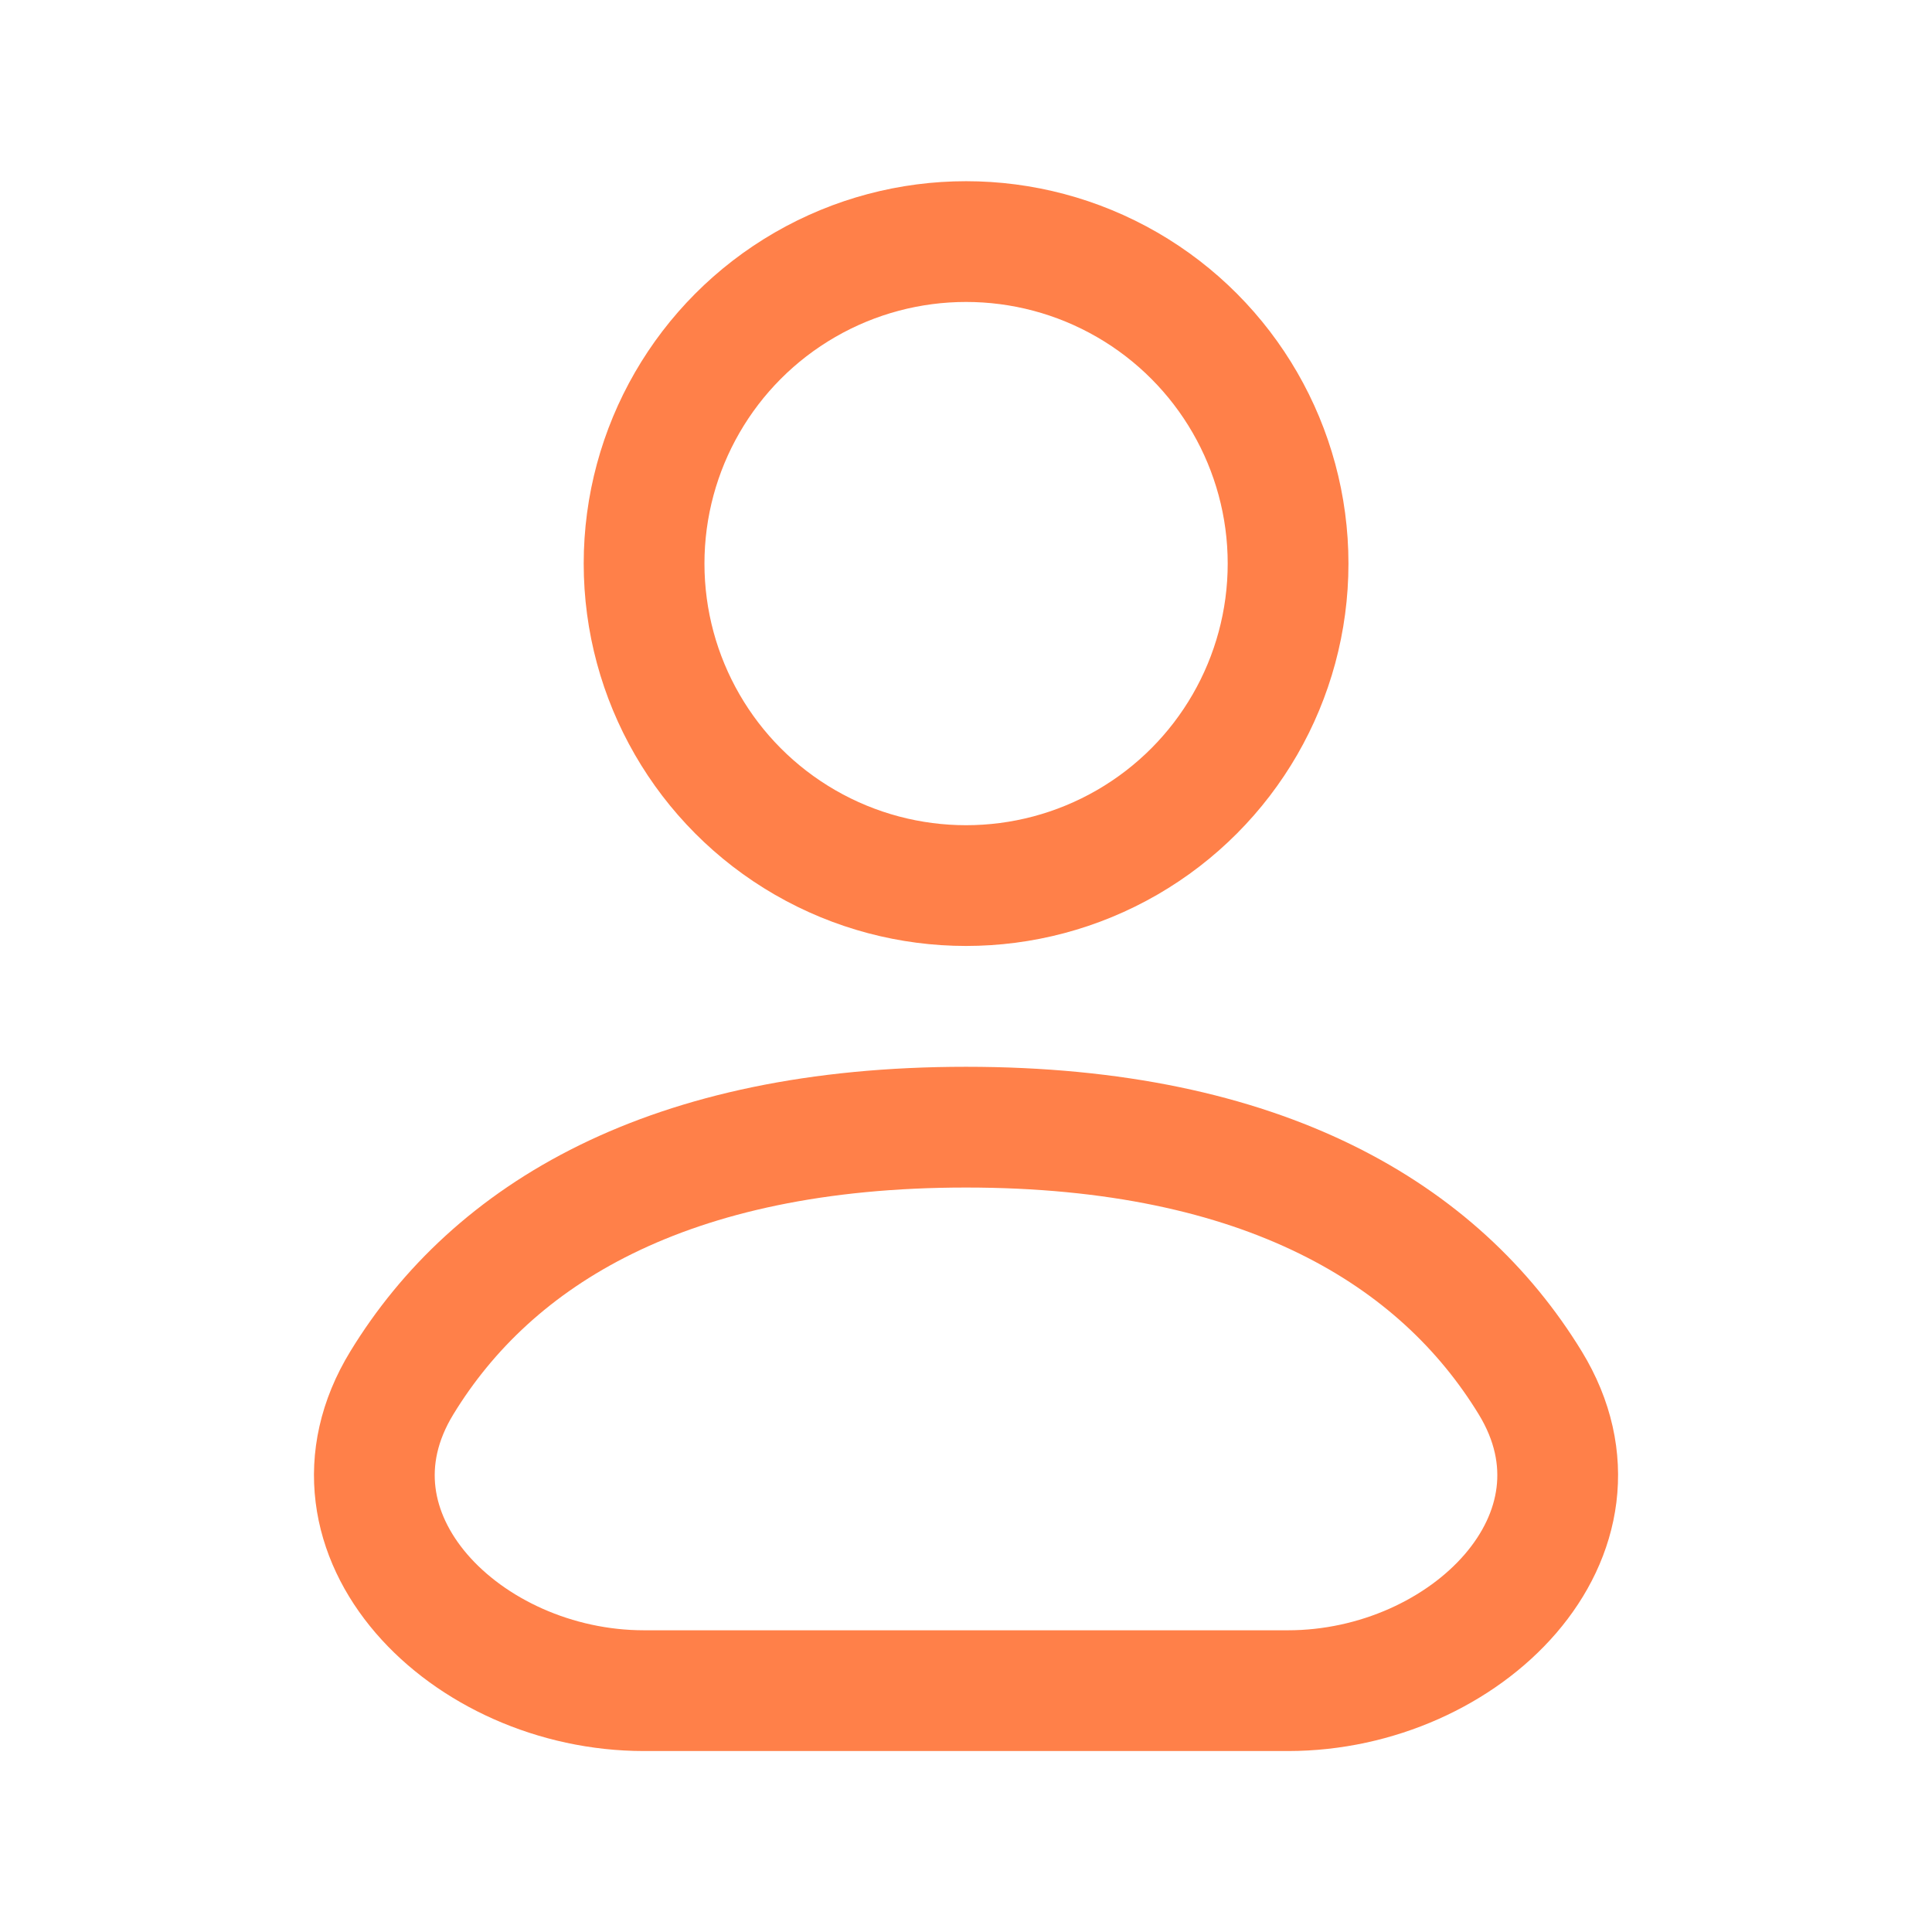 <svg width="24" height="24" viewBox="0 0 24 24" fill="none" xmlns="http://www.w3.org/2000/svg">
<ellipse cx="12.001" cy="7.001" rx="4" ry="4" stroke="#FF8049" stroke-width="1.5"/>
<path d="M16 21.002H8C5.791 21.002 3.84 19.063 4.992 17.178C6.118 15.335 8.297 14.002 12 14.002C15.703 14.002 17.882 15.335 19.009 17.178C20.16 19.063 18.209 21.002 16 21.002Z" stroke="#FF8049" stroke-width="1.5"/>
</svg>
